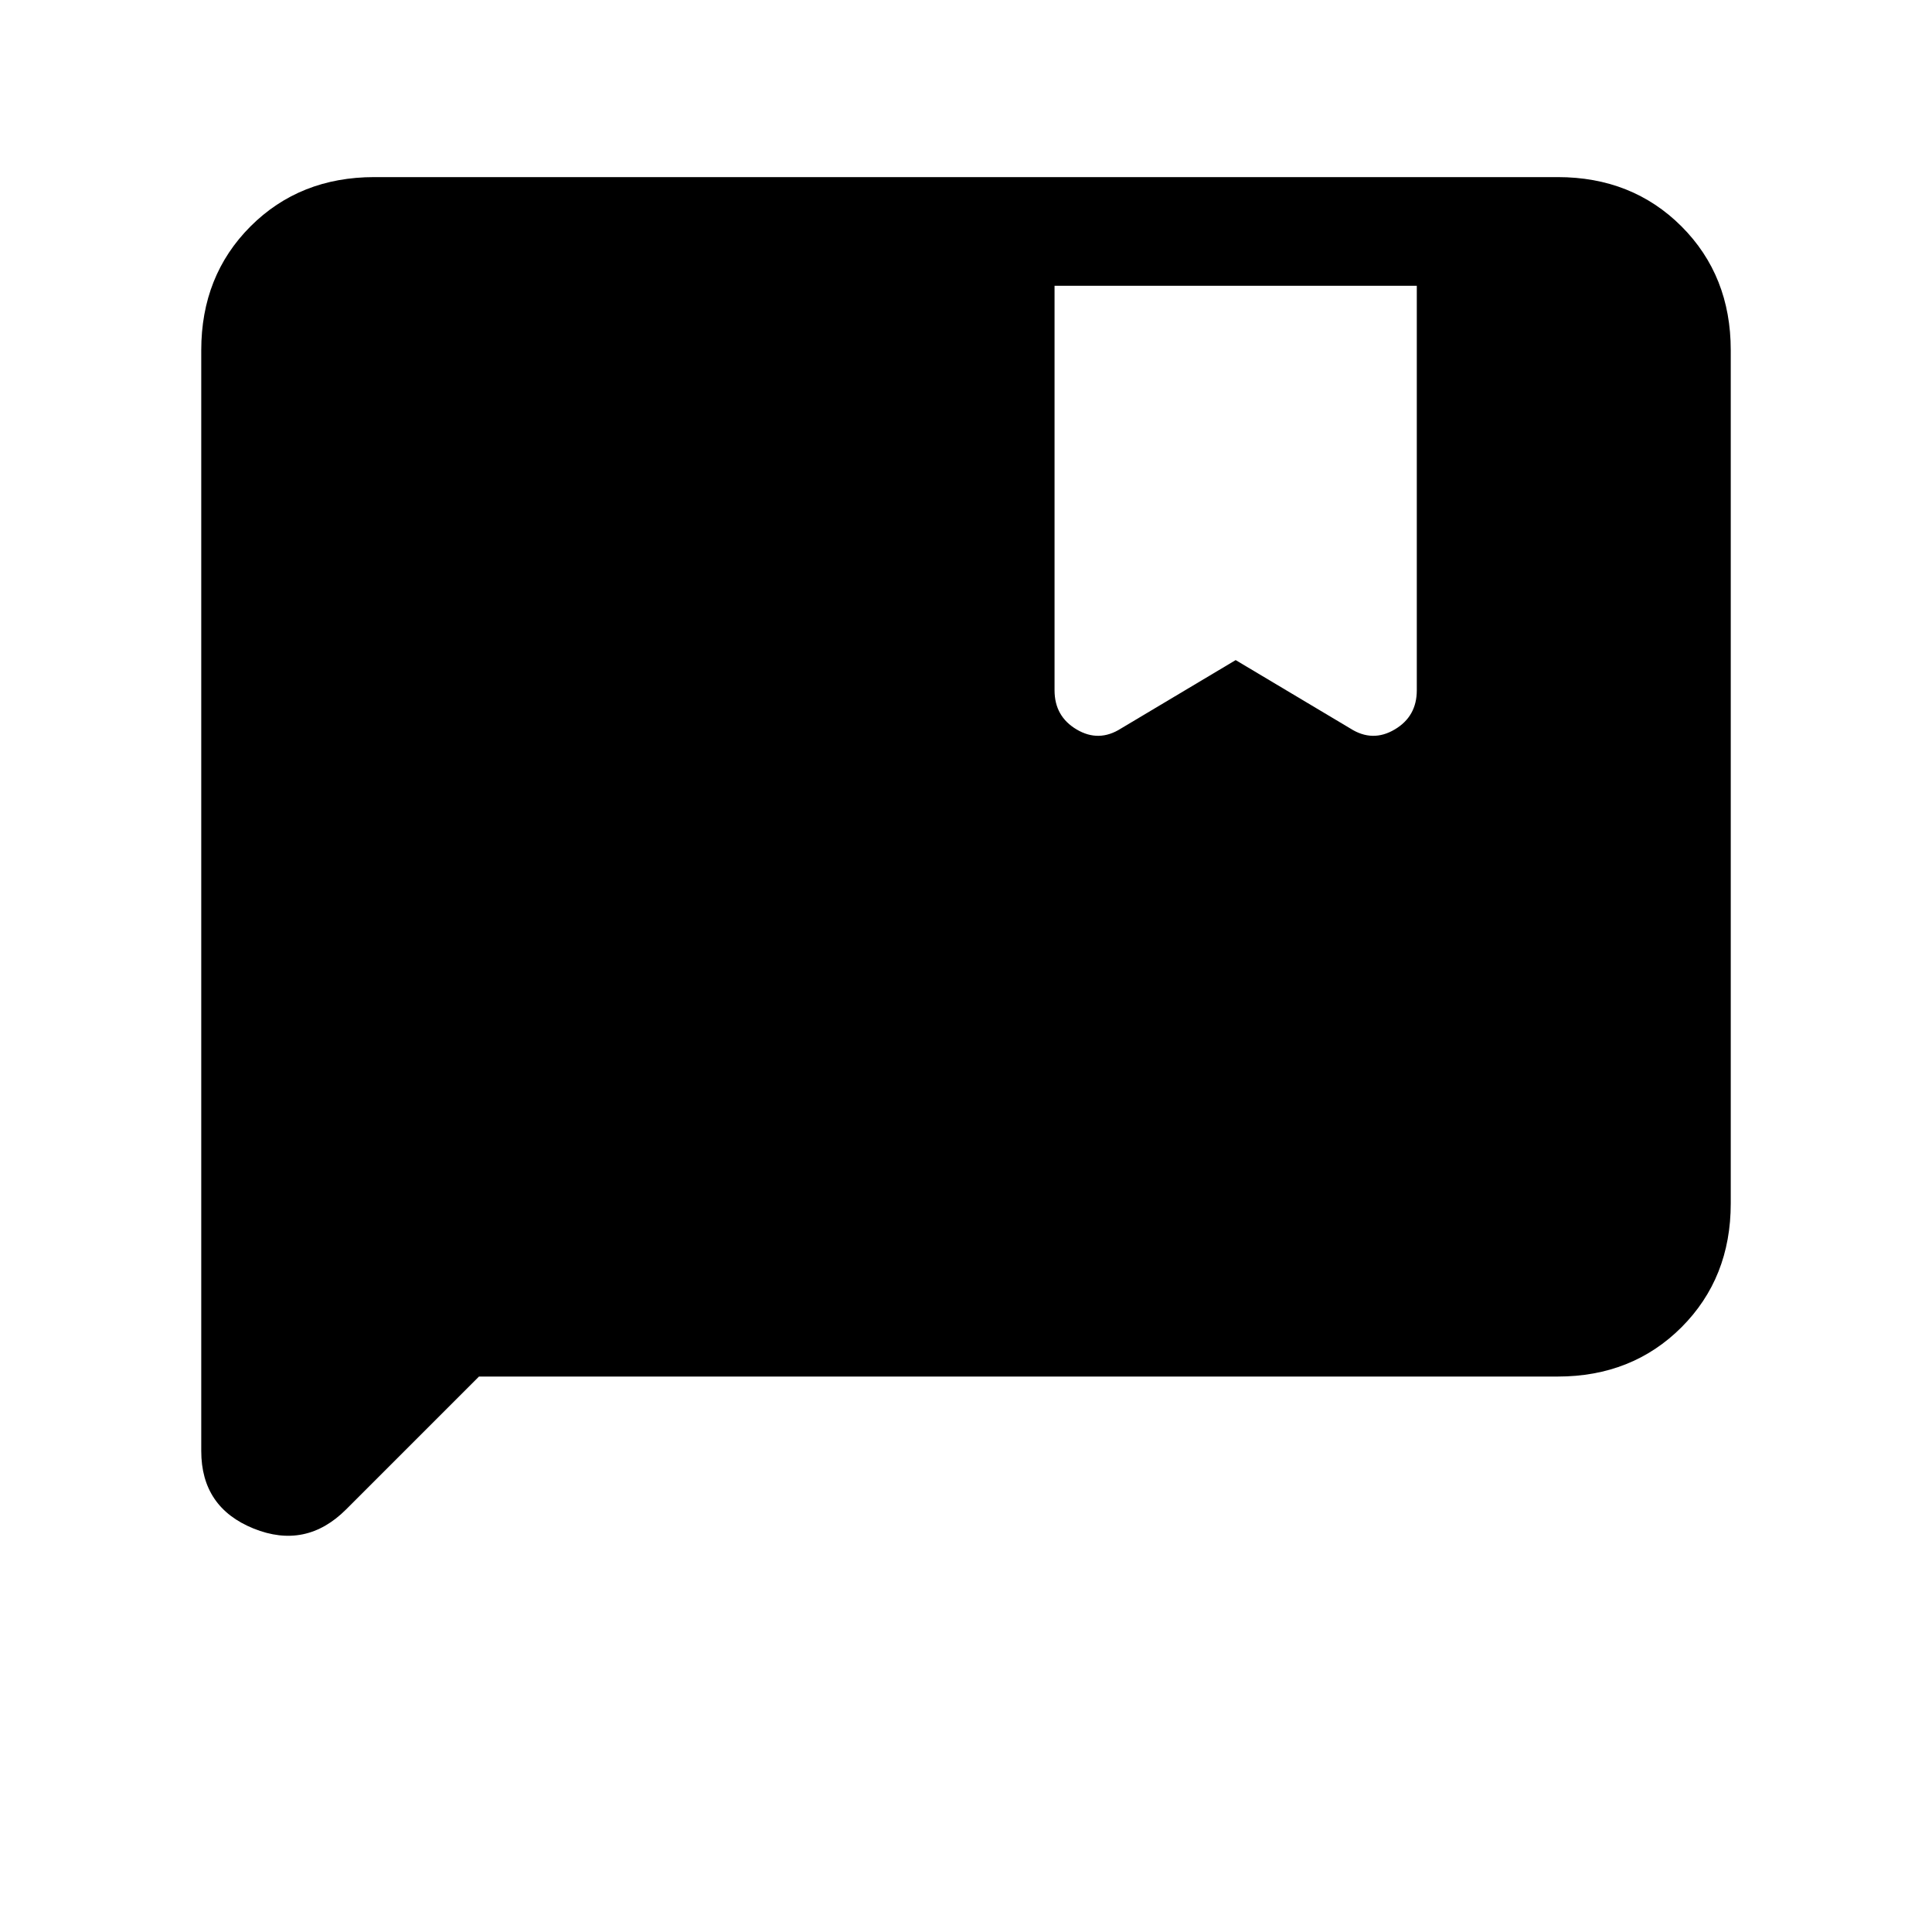 <svg xmlns="http://www.w3.org/2000/svg" height="24" width="24"><path d="M2.5 18.025V4.35Q2.5 3.425 3.112 2.812Q3.725 2.2 4.65 2.2H19.35Q20.275 2.2 20.888 2.812Q21.5 3.425 21.5 4.35V14.95Q21.5 15.875 20.888 16.488Q20.275 17.1 19.35 17.1H5.95L4.3 18.75Q3.8 19.25 3.15 18.988Q2.5 18.725 2.5 18.025ZM15.35 8.2 16.775 9.05Q17.05 9.225 17.325 9.062Q17.6 8.9 17.6 8.575V3.55H13.1V8.575Q13.1 8.9 13.375 9.062Q13.65 9.225 13.925 9.05Z"/></svg>